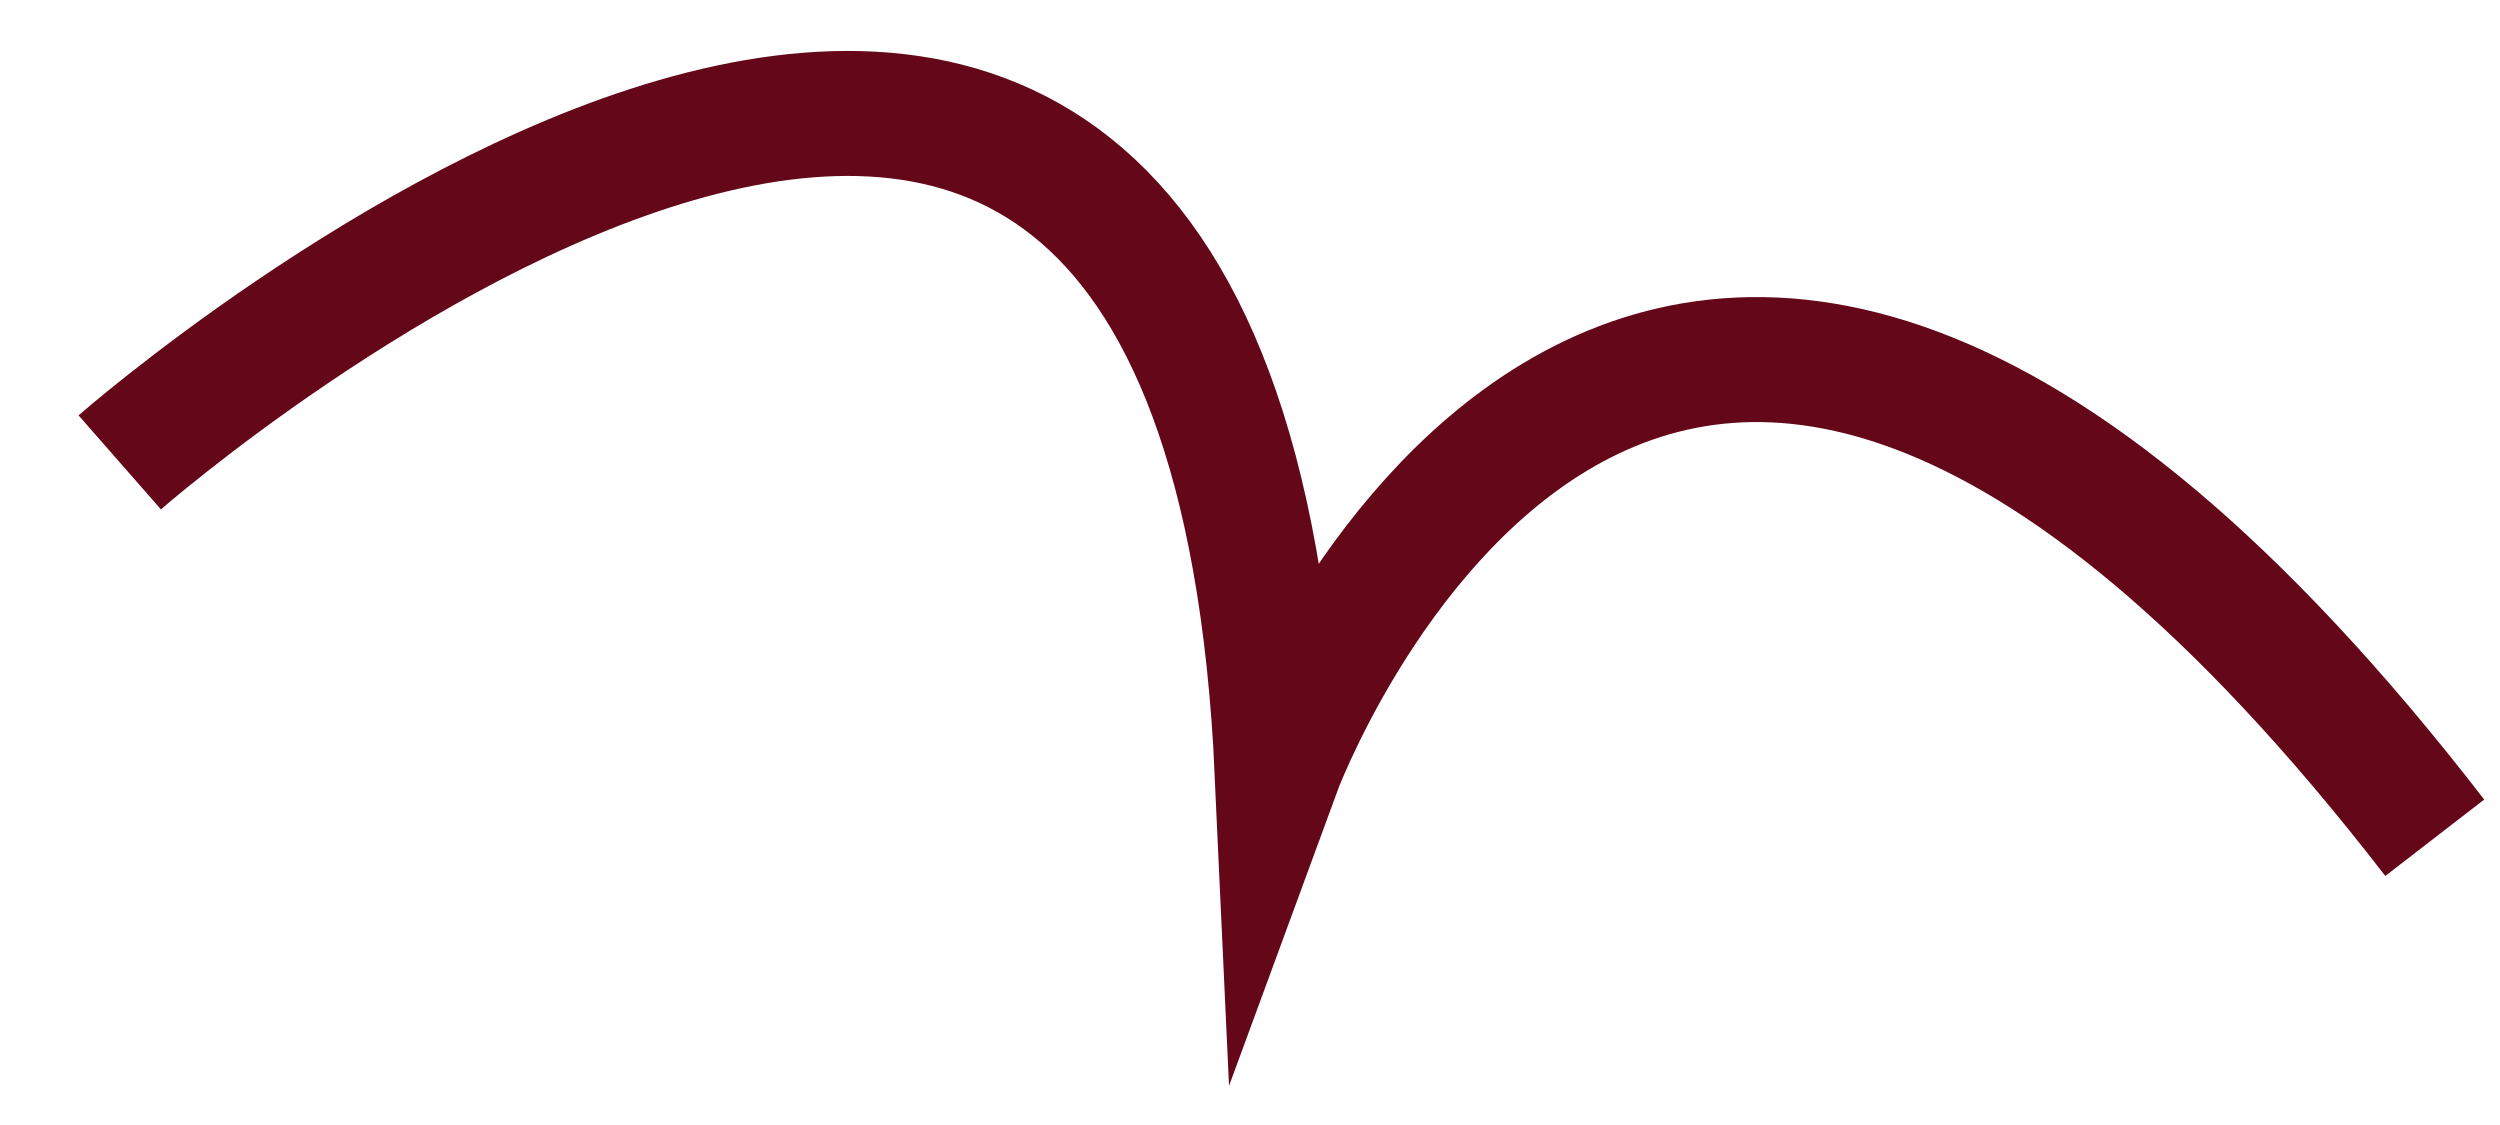 <svg width="20" height="9" viewBox="0 0 20 9" fill="none" xmlns="http://www.w3.org/2000/svg">
<path d="M0.958 3.699C0.958 3.699 9.751 -4.005 10.218 6.184C10.218 6.184 13.071 -1.592 19.478 6.702" stroke="#640718" stroke-miterlimit="10"/>
</svg>
